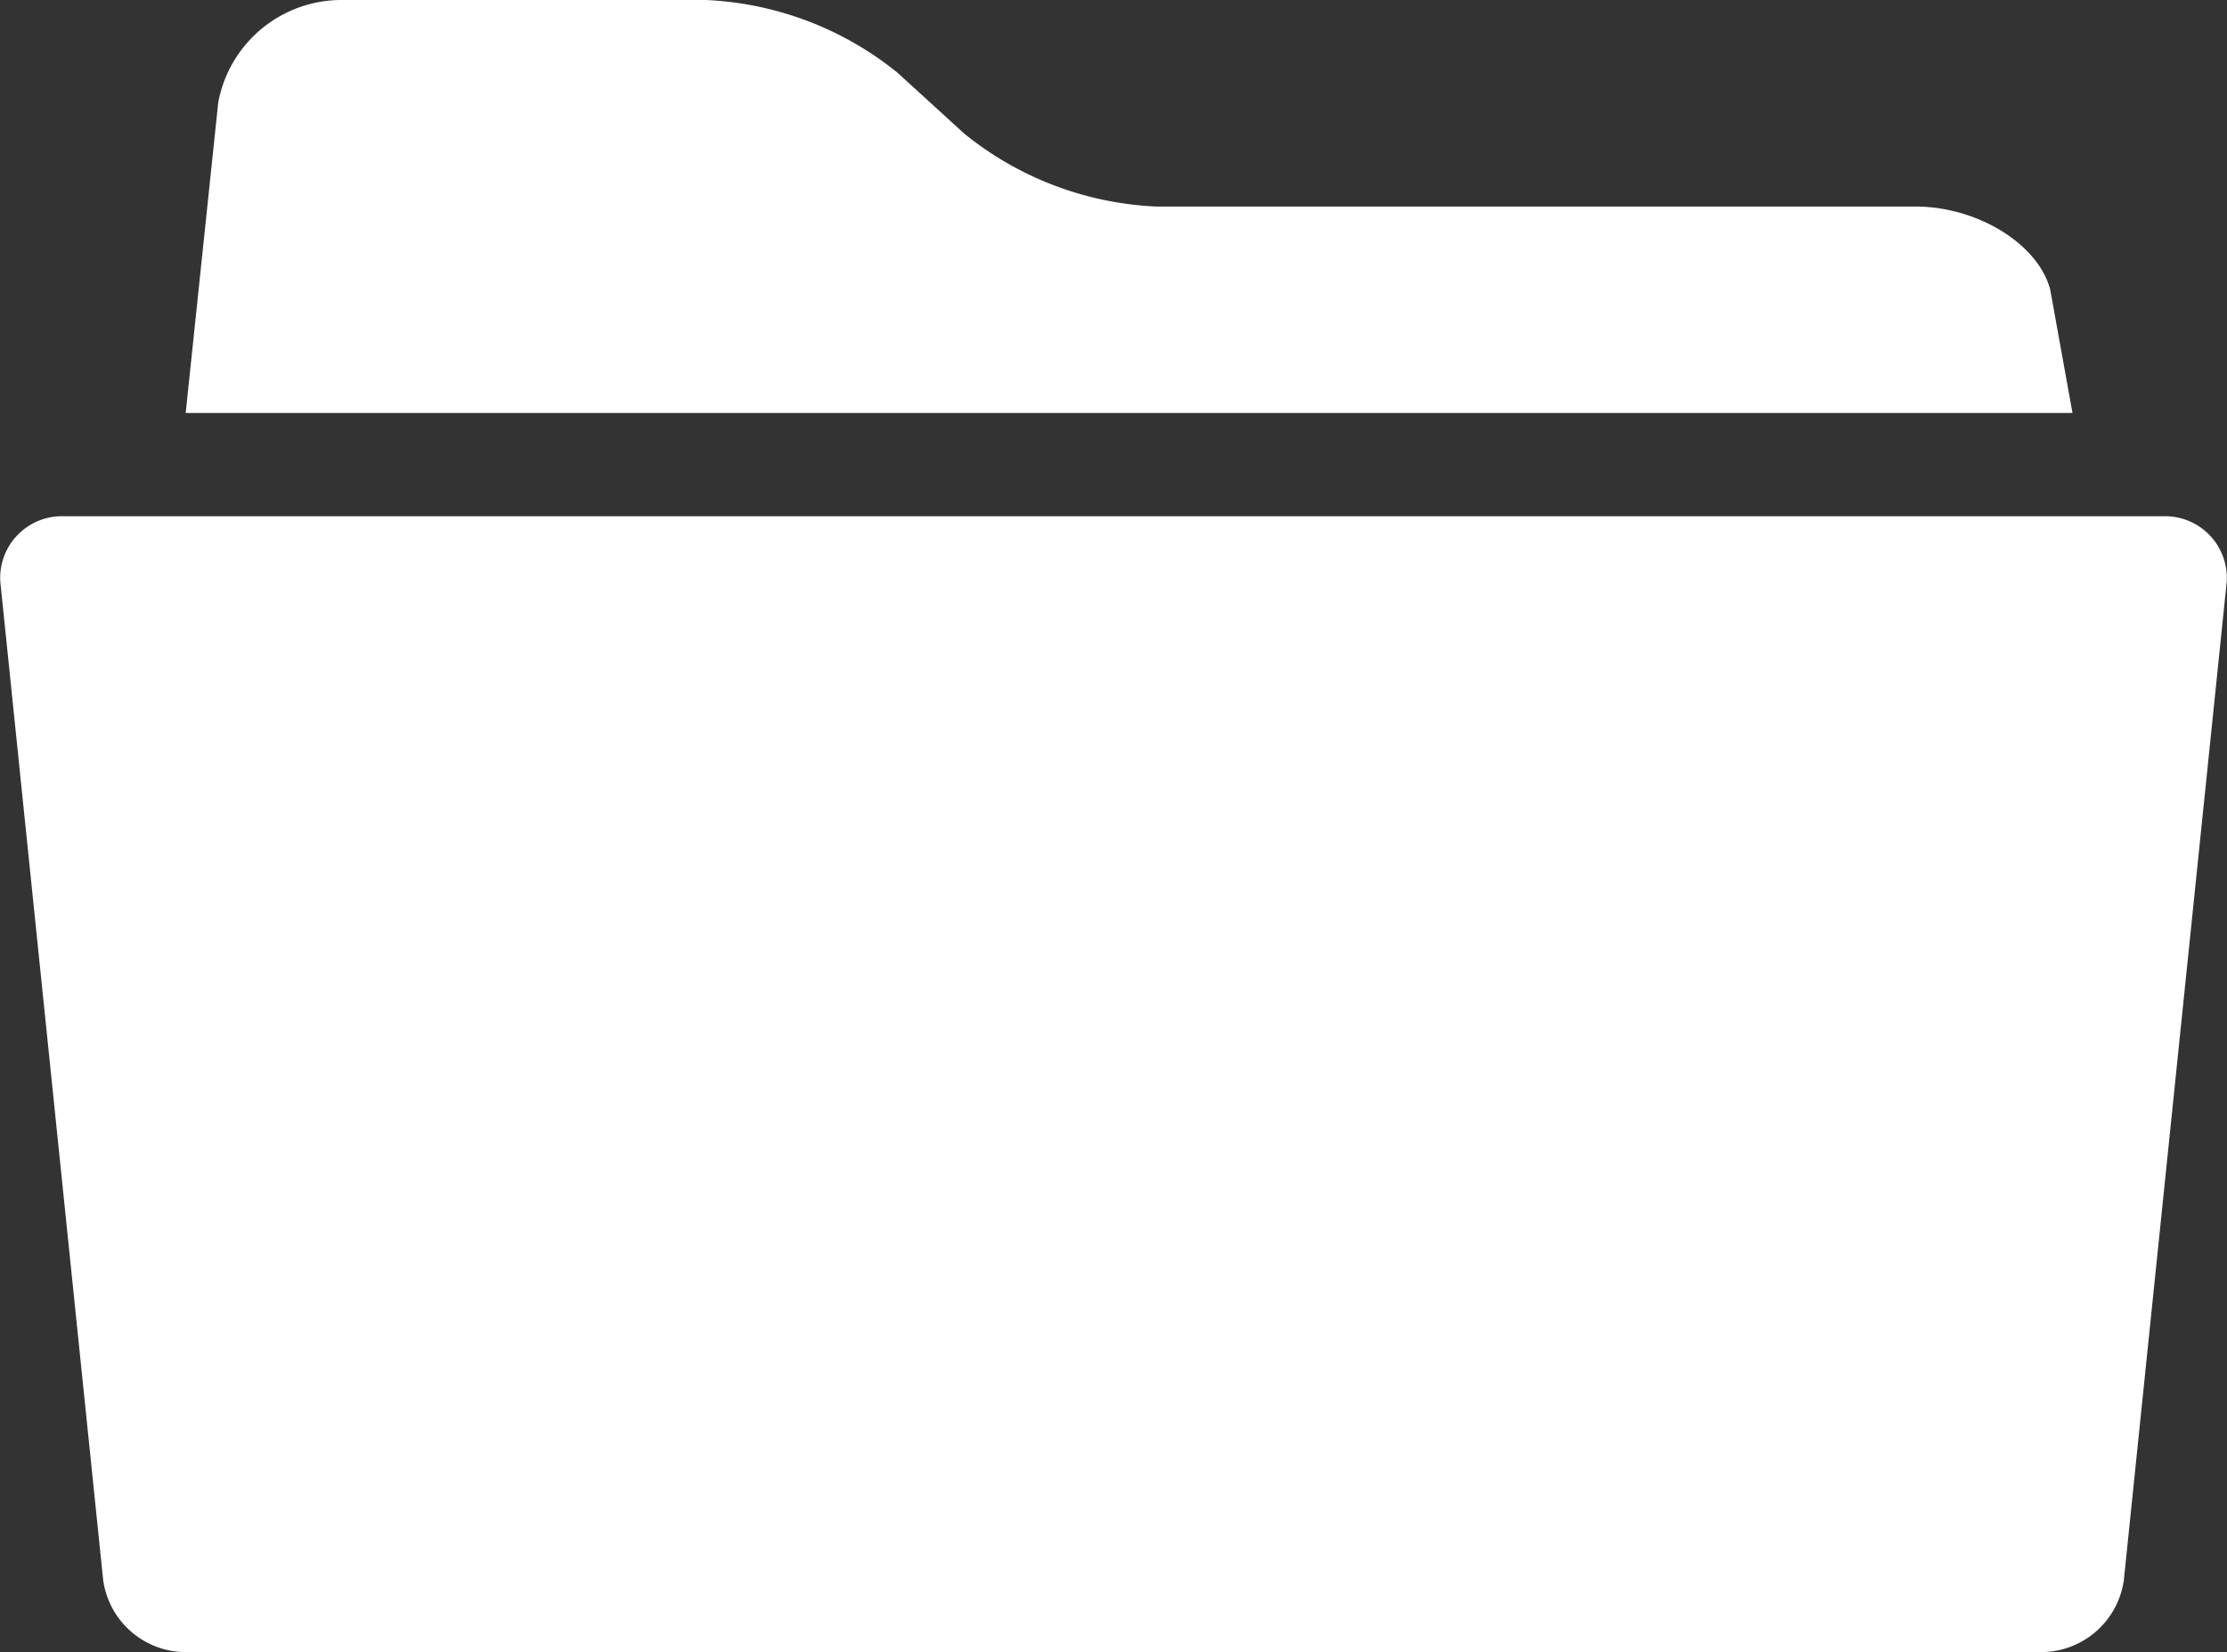 <svg xmlns="http://www.w3.org/2000/svg" width="62.774" height="46.58" viewBox="0 0 62.774 46.58"><rect x="0" y="0" width="62.774" height="46.58" fill="#333333" stroke="none"/><path d="M57.8,11.348c-.349-1.281-2.057-2.325-3.8-2.325H32.6a9.244,9.244,0,0,1-5.409-2.058L25.315,5.252A9.228,9.228,0,0,0,19.908,3.2H9.683A3.535,3.535,0,0,0,6.165,6.093l-.917,8.752H58.433l-.632-3.5Zm3.163,6.408H1.834A1.741,1.741,0,0,0,.022,19.6l2.9,28.148A2.354,2.354,0,0,0,5.329,49.78H57.473a2.357,2.357,0,0,0,2.407-2.027l2.9-28.148a1.741,1.741,0,0,0-1.812-1.849Z" transform="translate(-0.014 -3.2)" fill="#fff"/></svg>
